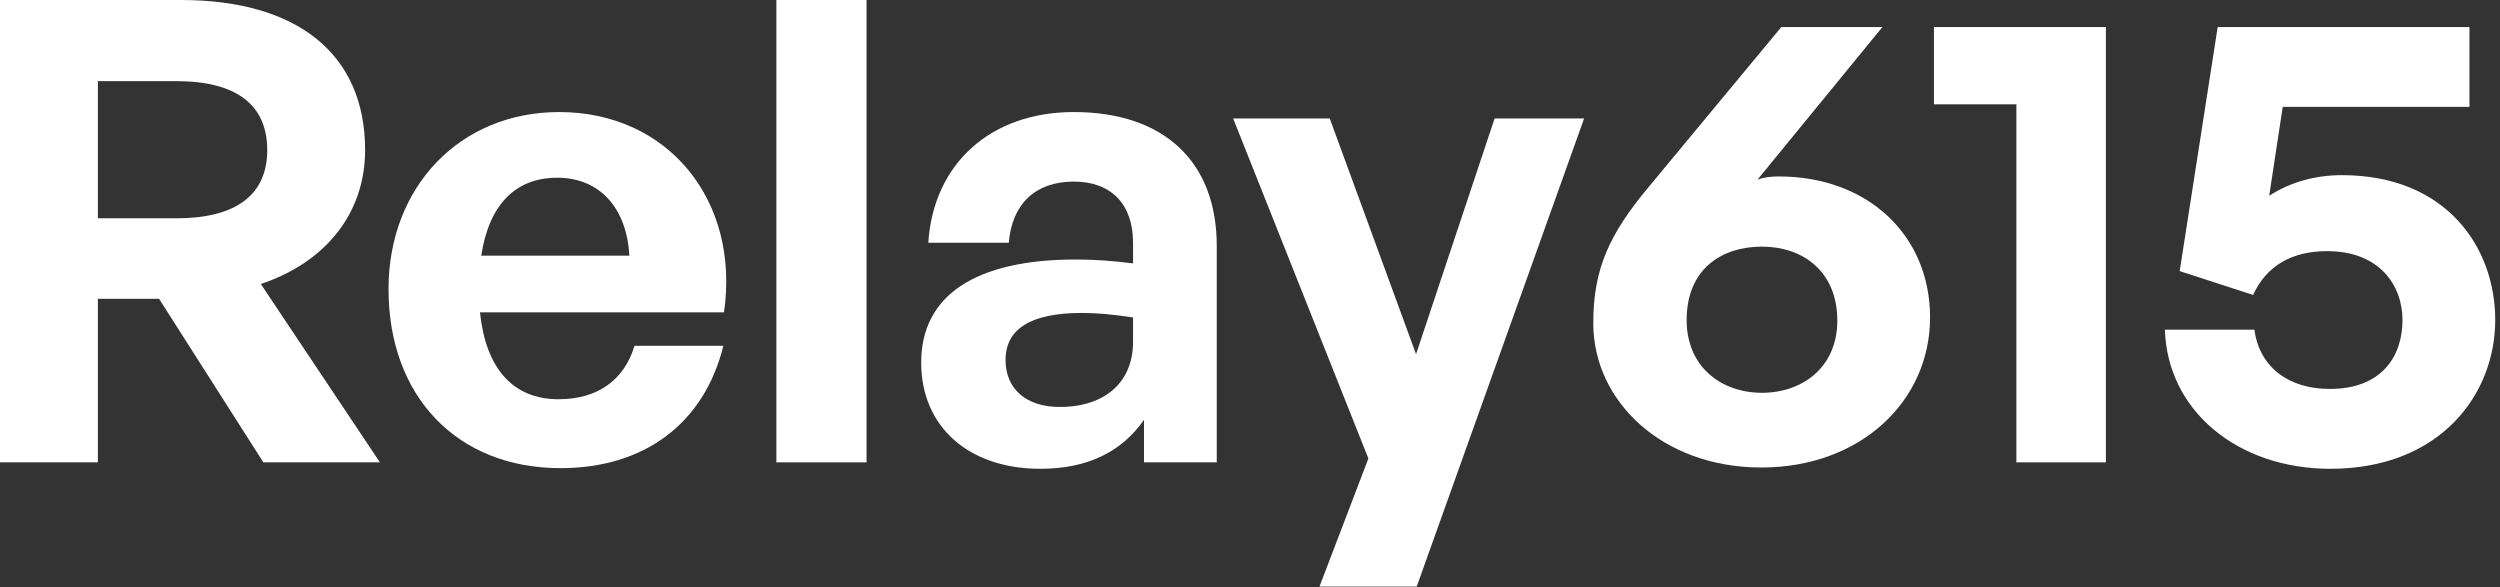 <svg width="132" height="31" viewBox="0 0 132 31" fill="none" xmlns="http://www.w3.org/2000/svg">
<rect x="0" y="0" width="132" height="31" fill="#333333" stroke="none"/>
<g clip-path="url(#clip0_149_600)">
<path d="M5.168 24.412H0V0H9.554C15.708 0 19.278 2.856 19.278 7.922C19.278 11.22 17.238 13.838 13.77 14.994L20.06 24.412H13.906L8.398 15.776H5.168V24.412ZM5.168 4.284V11.526H9.316C12.444 11.526 14.11 10.302 14.11 7.922C14.11 5.508 12.444 4.284 9.316 4.284H5.168Z" fill="white"/>
<path d="M29.592 24.718C24.152 24.718 20.514 20.944 20.514 15.266C20.514 9.86 24.288 5.916 29.524 5.916C35.27 5.916 39.078 10.574 38.228 16.49H25.342C25.648 19.448 27.076 21.08 29.49 21.08C31.564 21.08 32.958 20.06 33.502 18.258H38.194C37.174 22.372 34.012 24.718 29.592 24.718ZM29.422 9.384C27.212 9.384 25.818 10.812 25.41 13.498H33.23C33.094 10.982 31.666 9.384 29.422 9.384Z" fill="white"/>
<path d="M45.753 24.412H40.993V0H45.753V24.412Z" fill="white"/>
<path d="M60.403 24.412V22.168C59.213 23.868 57.411 24.752 54.929 24.752C51.155 24.752 48.639 22.542 48.639 19.142C48.639 15.606 51.495 13.702 56.799 13.702C57.819 13.702 58.703 13.77 59.825 13.906V12.818C59.825 10.778 58.669 9.588 56.697 9.588C54.657 9.588 53.433 10.778 53.263 12.818H49.013C49.285 8.636 52.311 5.916 56.697 5.916C61.457 5.916 64.245 8.534 64.245 12.988V24.412H60.403ZM53.093 19.006C53.093 20.536 54.181 21.488 55.949 21.488C58.363 21.488 59.825 20.162 59.825 18.054V16.762C58.703 16.592 57.921 16.524 57.105 16.524C54.419 16.524 53.093 17.374 53.093 19.006Z" fill="white"/>
<path d="M83.641 6.256L74.801 30.974H69.667L72.251 24.208L65.111 6.256H70.211L74.767 18.7L78.915 6.256H83.641Z" fill="white"/>
<path d="M92.999 24.684C87.763 24.684 84.125 21.182 84.125 17.068C84.125 14.178 84.975 12.342 87.117 9.792L94.053 1.428H99.391L92.795 9.486C93.169 9.35 93.543 9.316 93.917 9.316C98.609 9.316 101.907 12.41 101.907 16.762C101.907 21.182 98.235 24.684 92.999 24.684ZM93.033 20.74C95.175 20.74 97.011 19.38 97.011 16.932C97.011 14.314 95.175 13.022 93.033 13.022C90.891 13.022 89.055 14.212 89.055 16.898C89.055 19.38 90.891 20.74 93.033 20.74Z" fill="white"/>
<path d="M111.191 24.412H106.465V5.508H102.113V1.428H111.191V24.412Z" fill="white"/>
<path d="M123.044 24.752C118.148 24.752 114.442 21.692 114.306 17.408H119.032C119.304 19.414 120.868 20.536 123.01 20.536C125.798 20.536 126.852 18.768 126.852 16.898C126.852 15.096 125.662 13.26 122.874 13.26C121.038 13.26 119.678 14.008 118.964 15.572L115.088 14.314L117.094 1.428H130.388V5.644H120.528L119.814 10.336C120.97 9.588 122.296 9.248 123.656 9.248C129.13 9.248 131.748 13.022 131.748 16.898C131.748 20.842 128.824 24.752 123.044 24.752Z" fill="white"/>
</g>
<defs>
<clipPath id="clip0_149_600">
<rect width="132" height="31" fill="white"/>
</clipPath>
</defs>
</svg>
